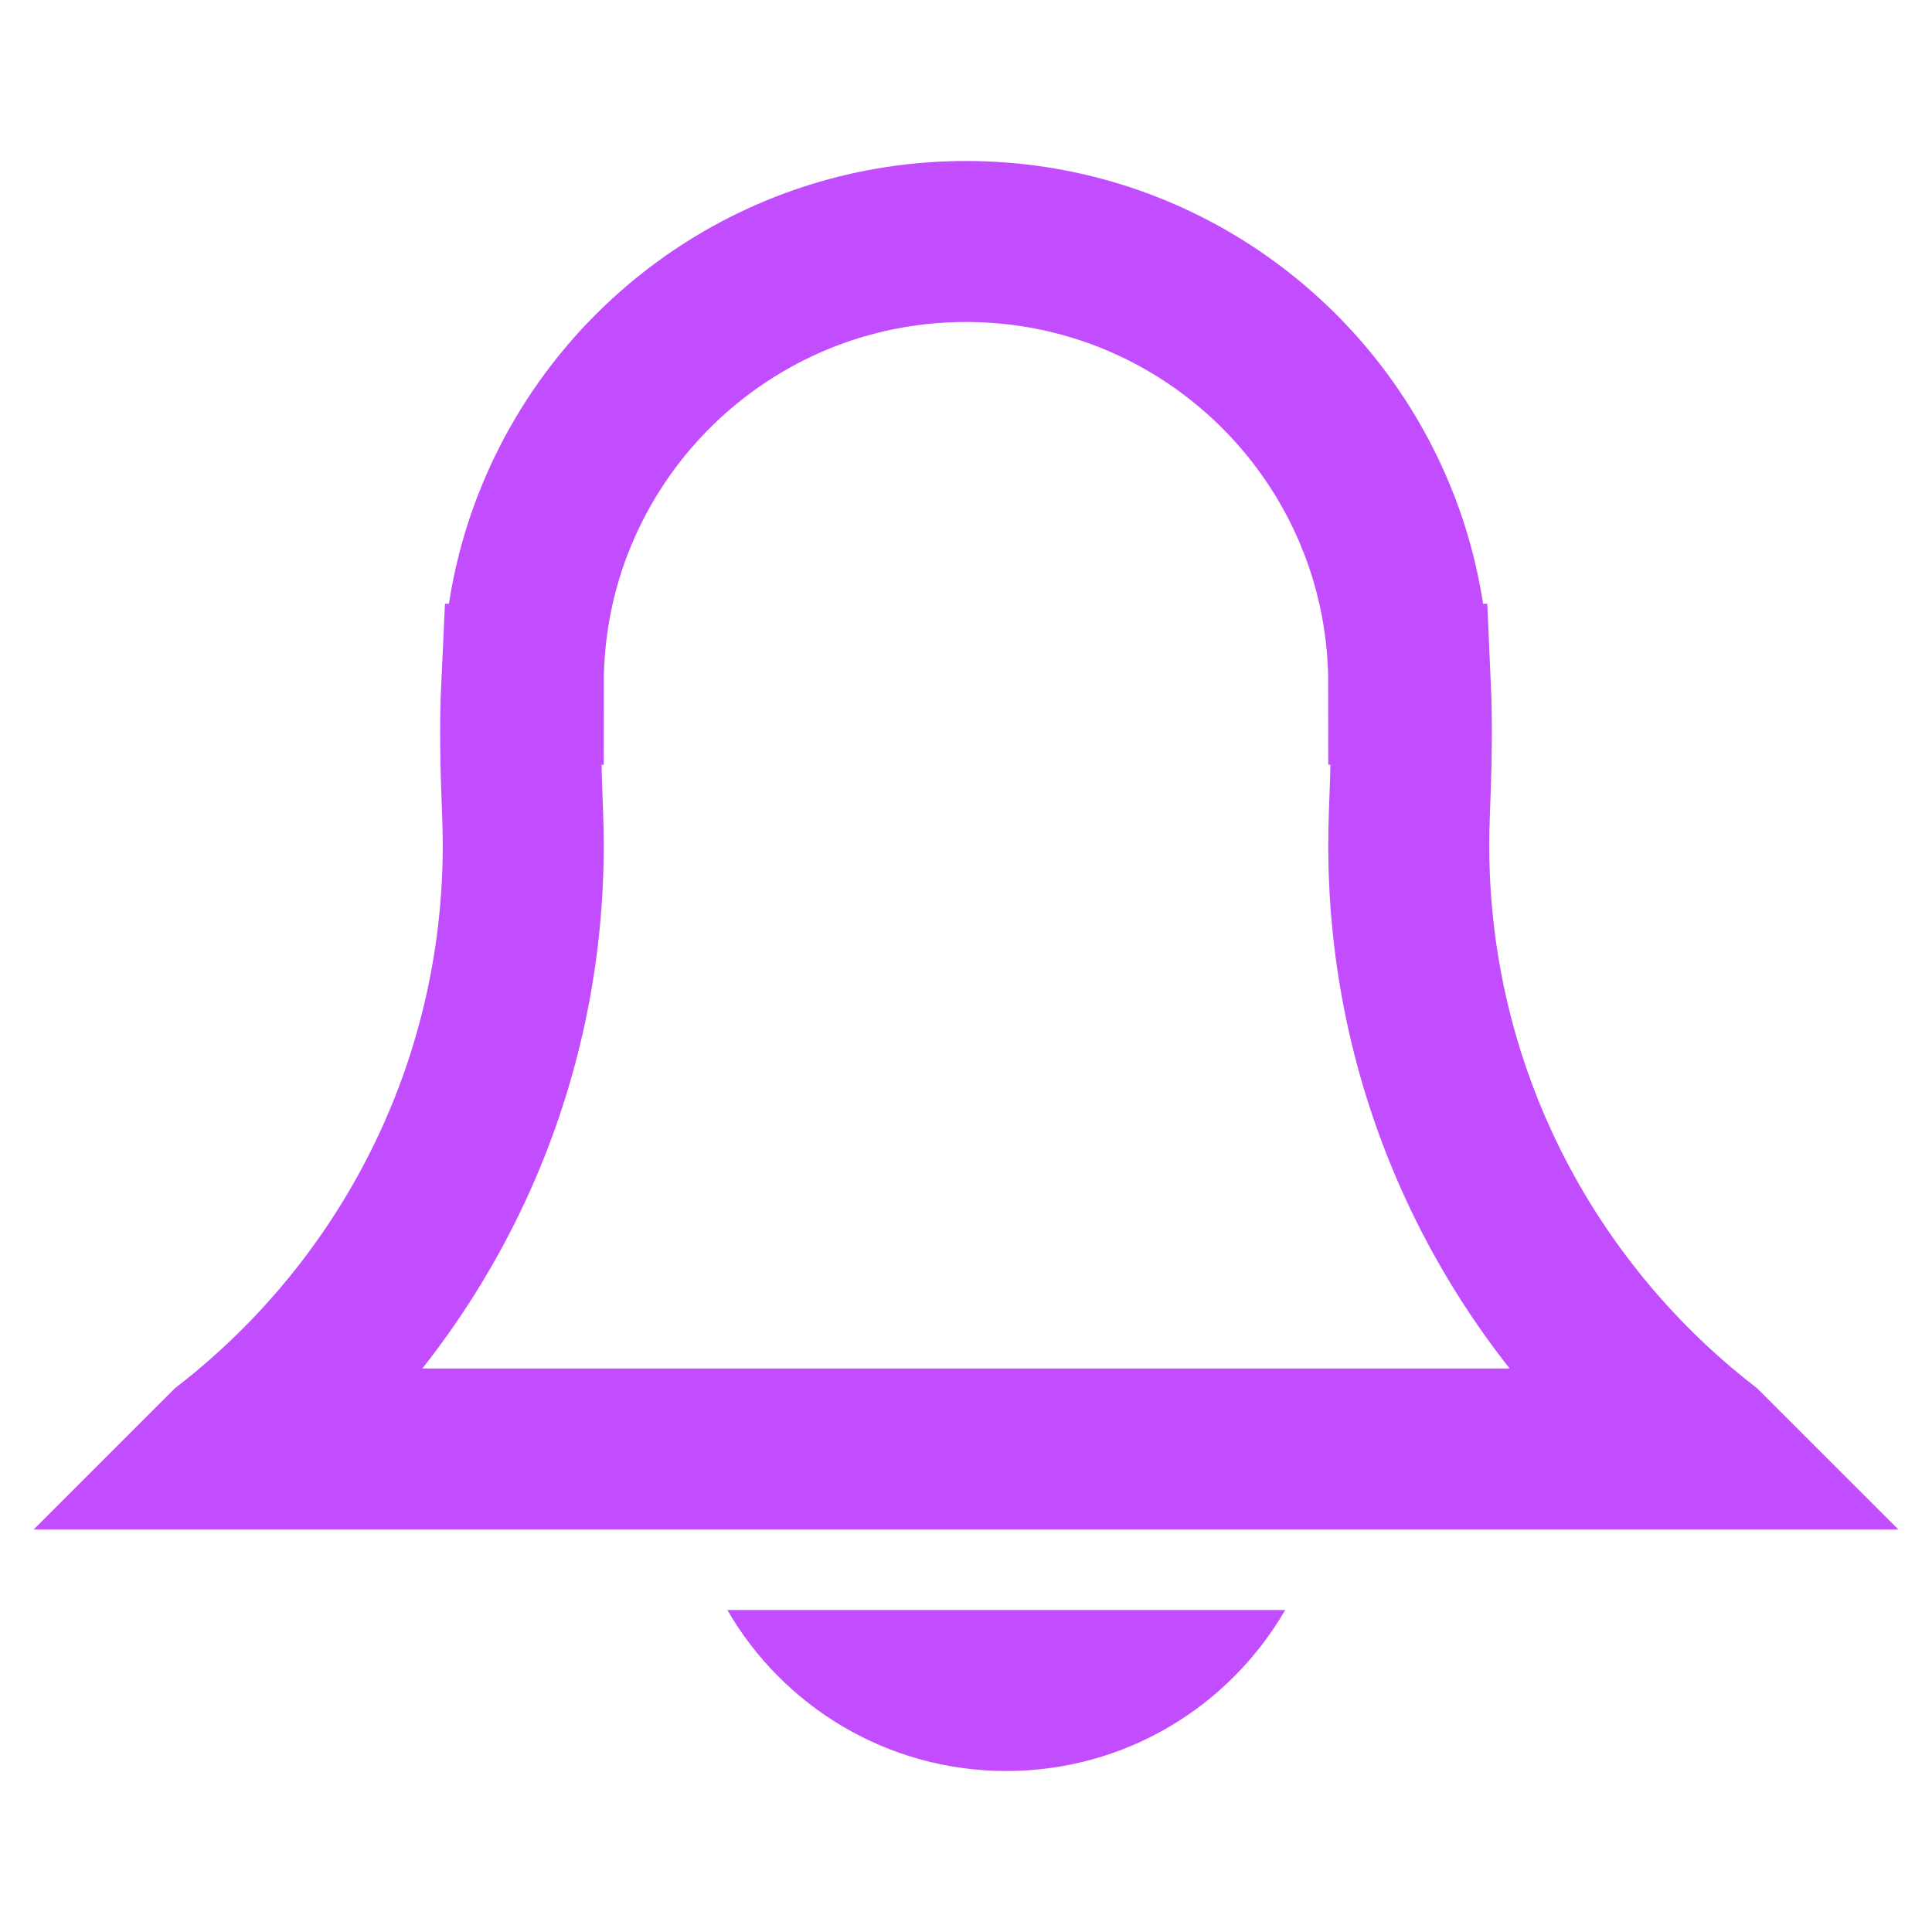 <svg width="24" height="24" viewBox="0 0 24 24" fill="none" xmlns="http://www.w3.org/2000/svg">
<path d="M21.168 18H2.832C2.834 17.998 2.836 17.997 2.838 17.995C5.065 16.258 6.5 13.547 6.5 10.5C6.5 10.367 6.497 10.235 6.492 10.103C6.469 9.539 6.457 9.005 6.481 8.5H6.5C6.5 7.809 6.627 7.149 6.858 6.542L6.924 6.378C7.755 4.392 9.716 3 12 3C14.284 3 16.245 4.392 17.076 6.378L17.142 6.542C17.373 7.149 17.5 7.809 17.5 8.5H17.52C17.543 9.005 17.531 9.539 17.508 10.103C17.503 10.235 17.5 10.367 17.5 10.5C17.5 13.547 18.935 16.258 21.162 17.995C21.164 17.997 21.166 17.998 21.168 18Z" stroke="#C24DFE" stroke-width="2"/>
<path d="M12.5 22C13.981 22 15.273 21.196 15.965 20H9.035C9.727 21.196 11.02 22 12.5 22Z" fill="#C24DFE"/>
</svg>
